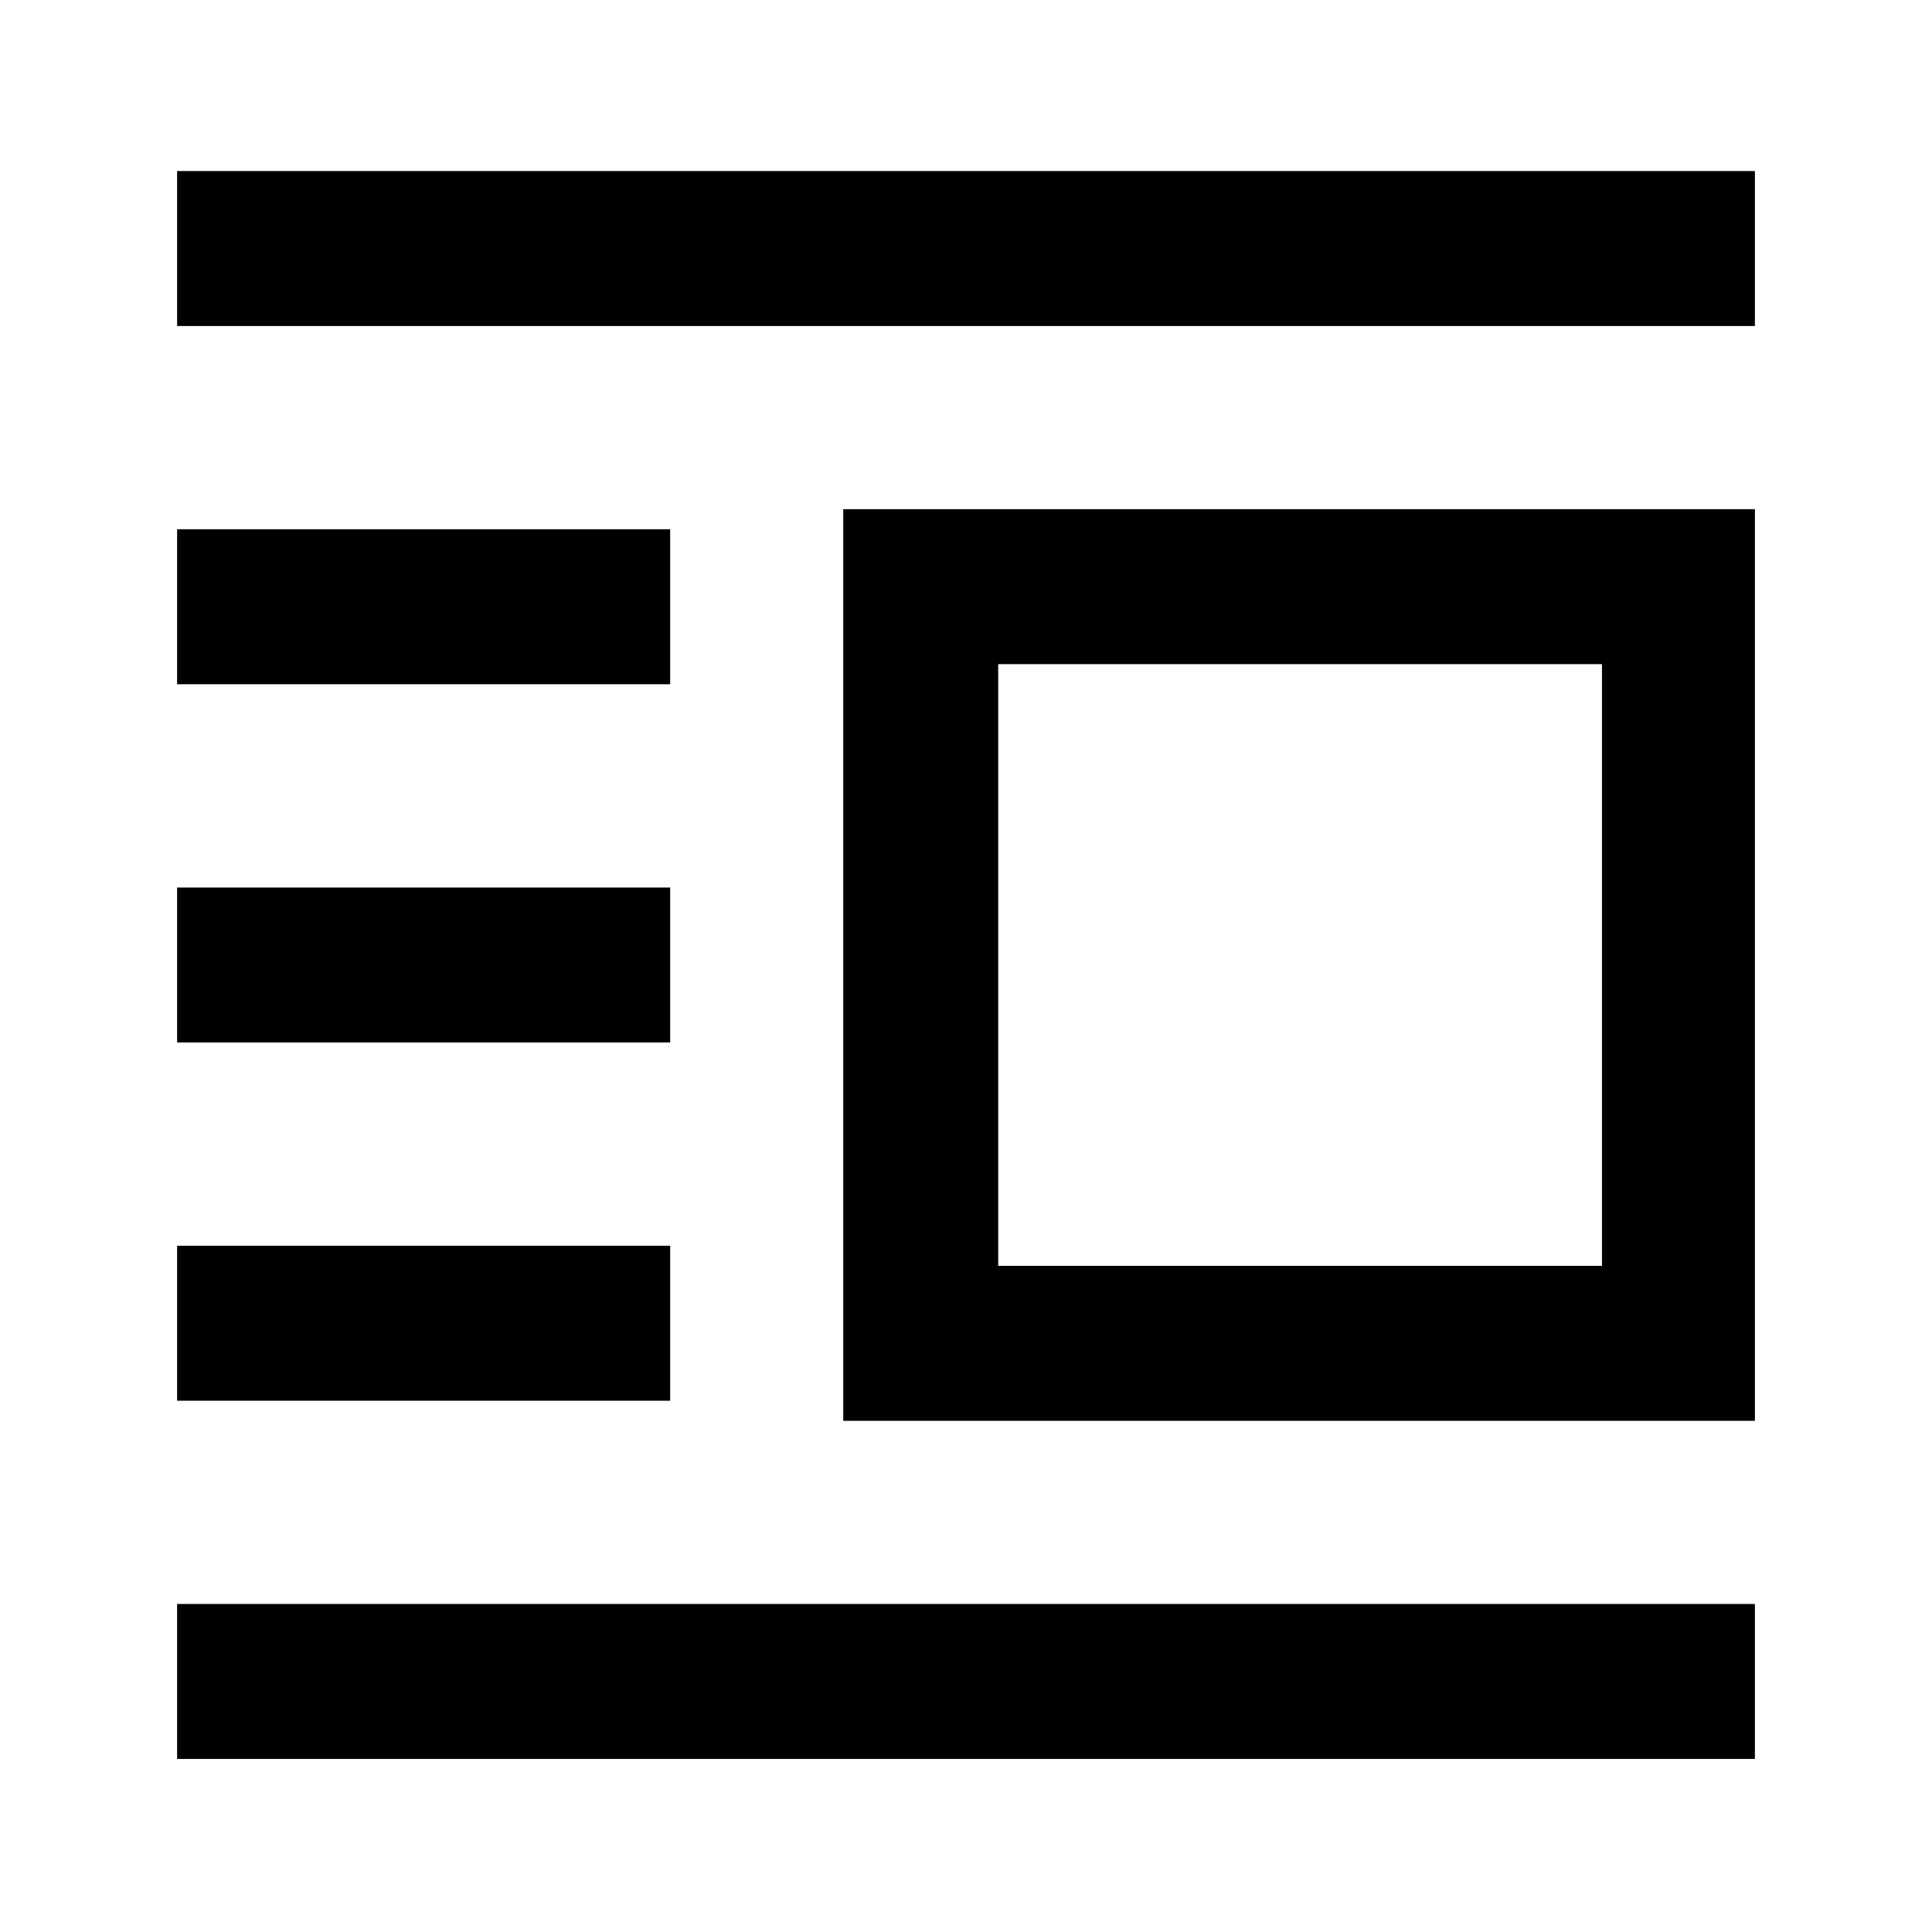<svg xmlns="http://www.w3.org/2000/svg" height="48" width="48"><path d="M4.4 43.7v-3.85h39.2v3.85Zm0-8.9v-3.85h12.25v3.85Zm0-8.9v-3.85h12.25v3.85Zm0-8.9v-3.85h12.25V17Zm0-8.9V4.25h39.2V8.1Zm16.55 27.2V12.65H43.6V35.3Zm3.85-3.85h15V16.5h-15Z"/></svg>